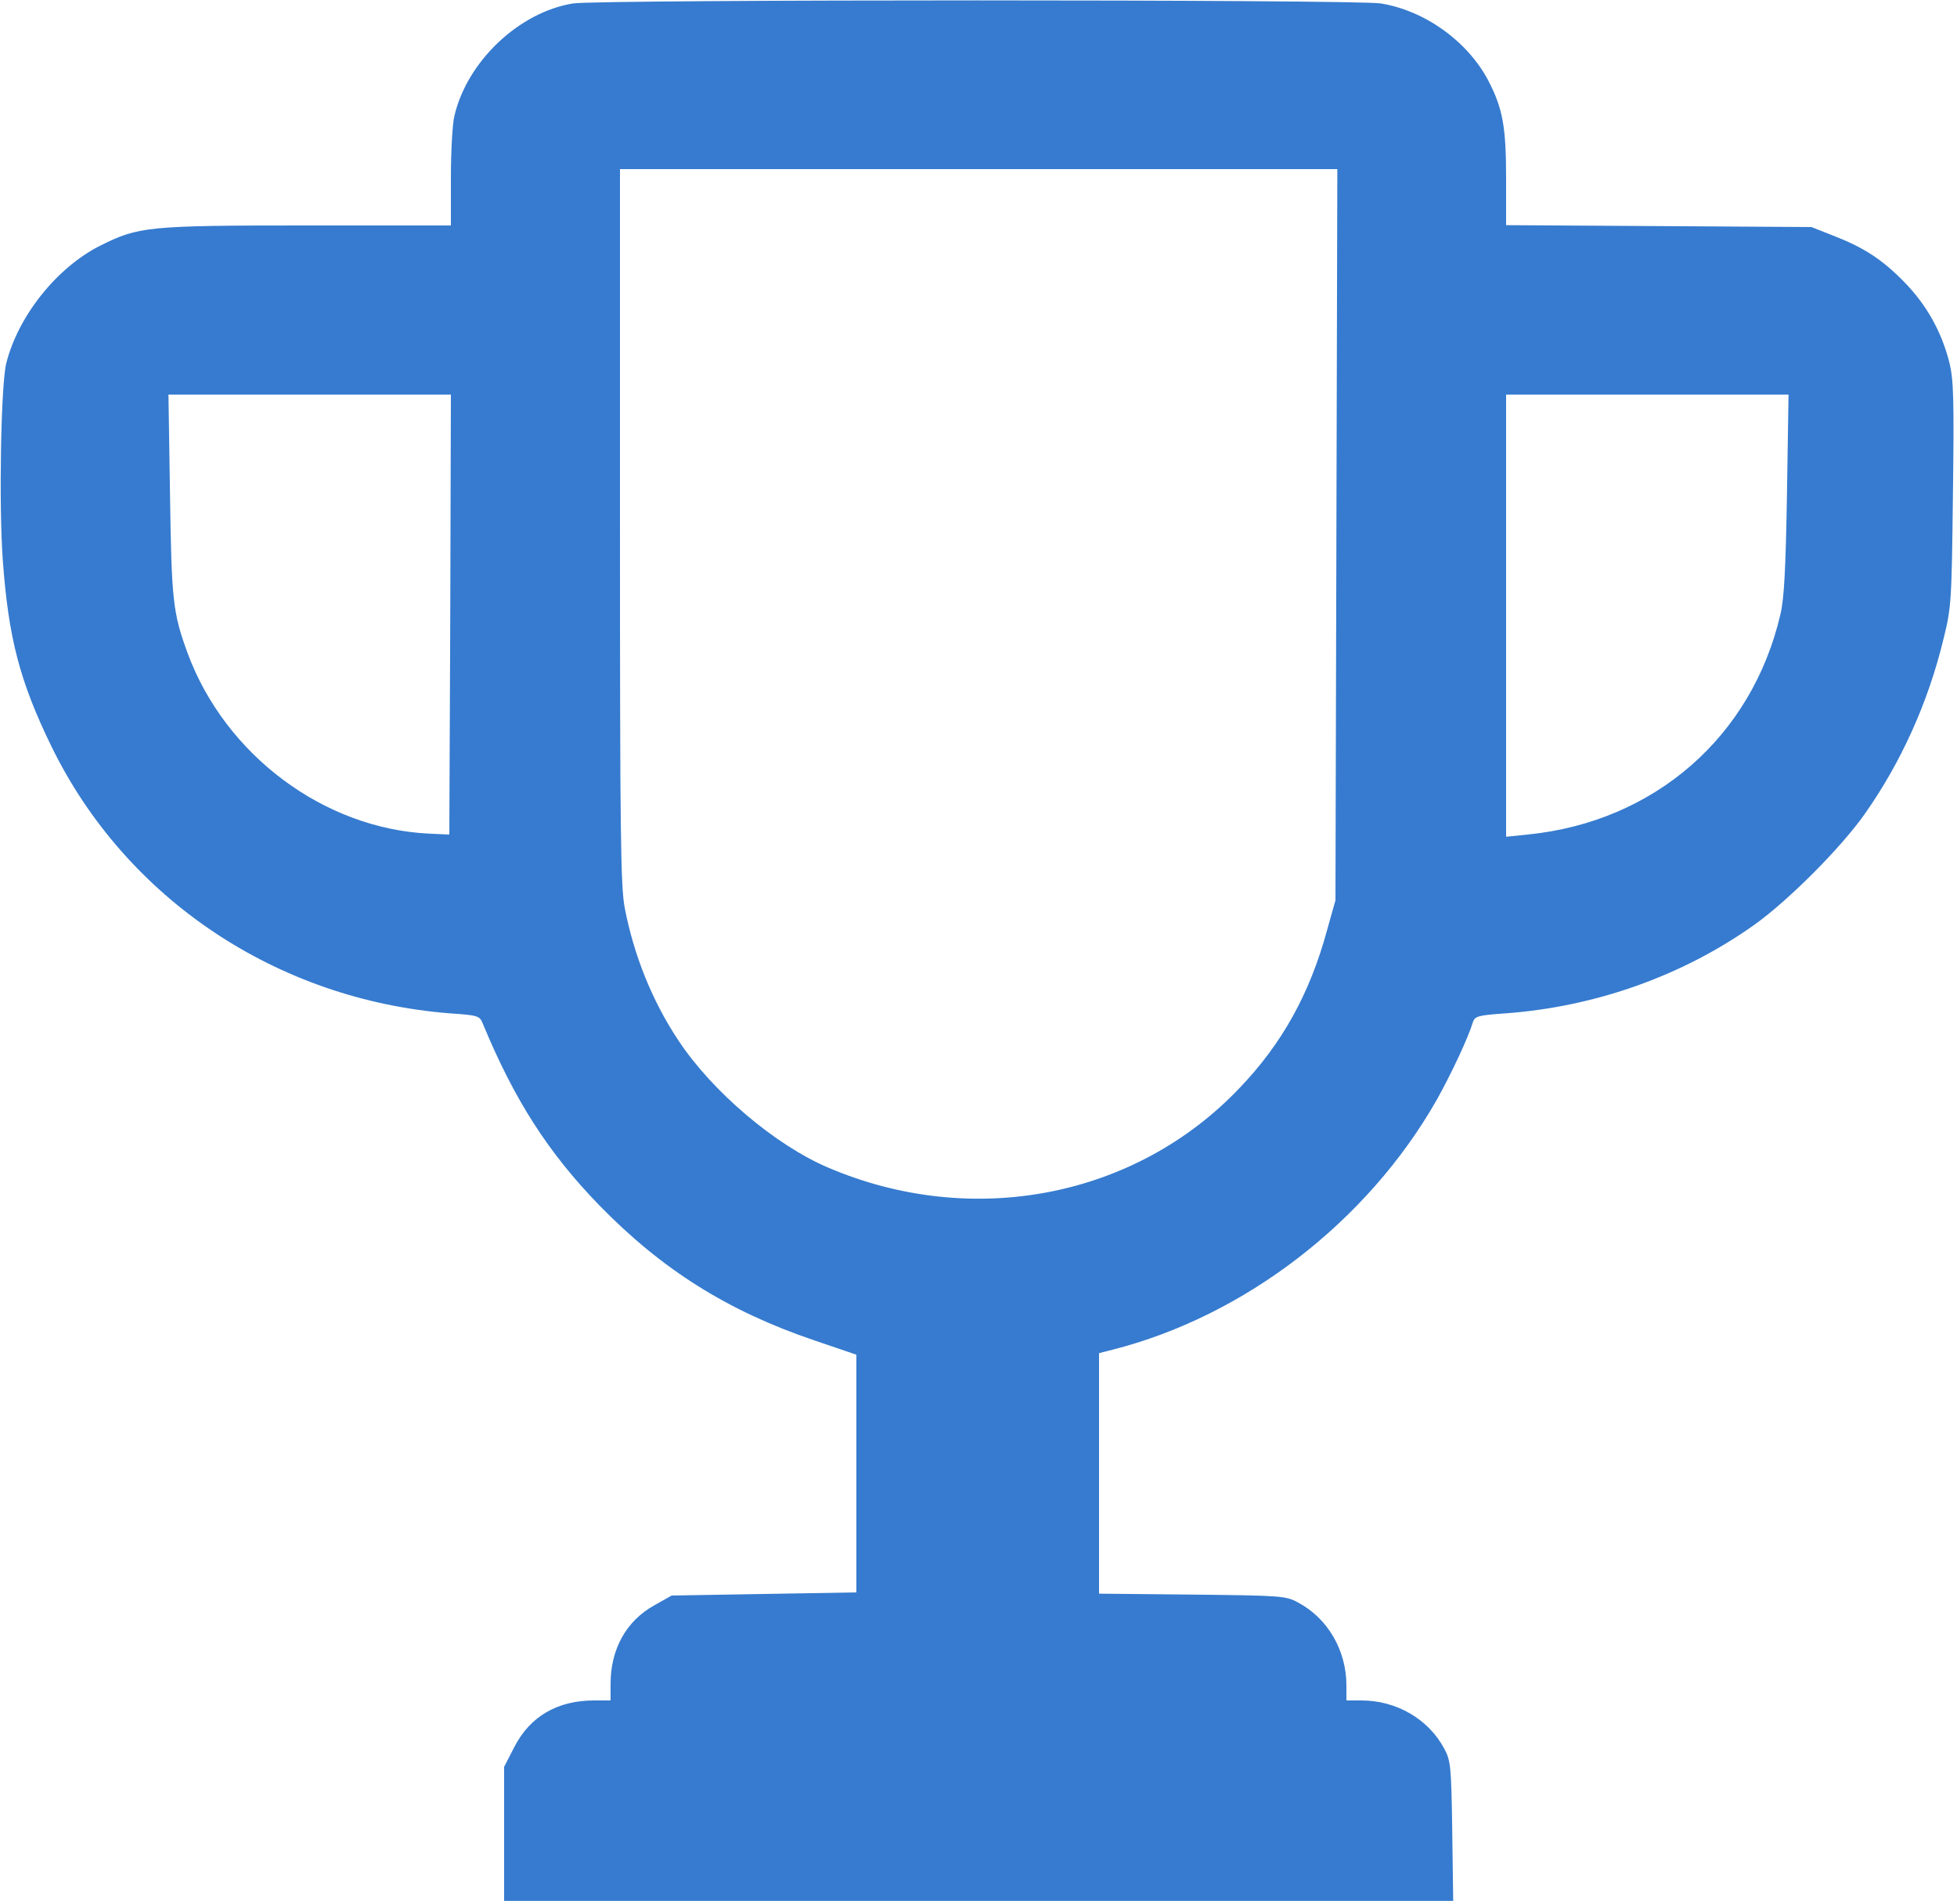<svg version="1.0" fill="#367BCF" xmlns="http://www.w3.org/2000/svg" width="625pt" height="608pt" viewBox="0 0 625 608" preserveAspectRatio="xMidYMid meet">
	<g transform="translate(0,608) scale(0.1,-0.1)" fill="#367BCF" stroke="none">
		<path d="M1830 6069 c-173 -28 -339 -186 -379 -360 -6 -24 -11 -113 -11 -196 l0 -153 -457 0 c-512 0 -540 -3 -664 -65 -138 -70 -261 -224 -299 -375 -17 -68 -24 -453 -11 -630 18 -247 54 -386 156 -595 238 -486 720 -808 1273 -851 89 -6 94 -8 104 -33 101 -244 209 -412 372 -580 200 -205 409 -337 686 -431 l135 -46 0 -379 0 -380 -295 -5 -295 -5 -55 -31 c-90 -50 -140 -140 -140 -251 l0 -53 -52 0 c-118 0 -205 -51 -255 -148 l-33 -64 0 -214 0 -214 1516 0 1515 0 -3 223 c-3 205 -5 225 -25 262 -50 95 -153 155 -265 155 l-48 0 0 48 c0 112 -60 215 -155 265 -38 21 -55 22 -337 25 l-298 3 0 384 0 384 43 11 c422 107 814 409 1035 797 46 82 101 199 116 249 6 19 17 22 104 28 287 21 566 120 795 283 108 77 277 246 354 356 115 164 201 354 250 557 25 100 26 121 30 461 4 304 2 366 -11 420 -25 100 -74 187 -146 260 -71 72 -128 109 -229 148 l-66 26 -487 3 -488 3 0 144 c0 170 -10 227 -57 318 -66 125 -202 223 -343 246 -81 13 -2499 13 -2580 0z m2438 -1696 l-3 -1168 -27 -96 c-55 -202 -143 -361 -279 -503 -332 -350 -853 -451 -1313 -255 -170 72 -371 243 -479 406 -84 126 -143 273 -172 425 -13 69 -15 243 -15 1219 l0 1139 1145 0 1146 0 -3 -1167z m-2830 -255 l-3 -703 -65 3 c-335 16 -649 250 -770 574 -48 131 -52 168 -57 506 l-5 322 451 0 451 0 -2 -702z m4269 385 c-4 -239 -9 -335 -21 -385 -91 -391 -403 -663 -808 -703 l-68 -7 0 706 0 706 451 0 451 0 -5 -317z"/>
	</g>
</svg>
